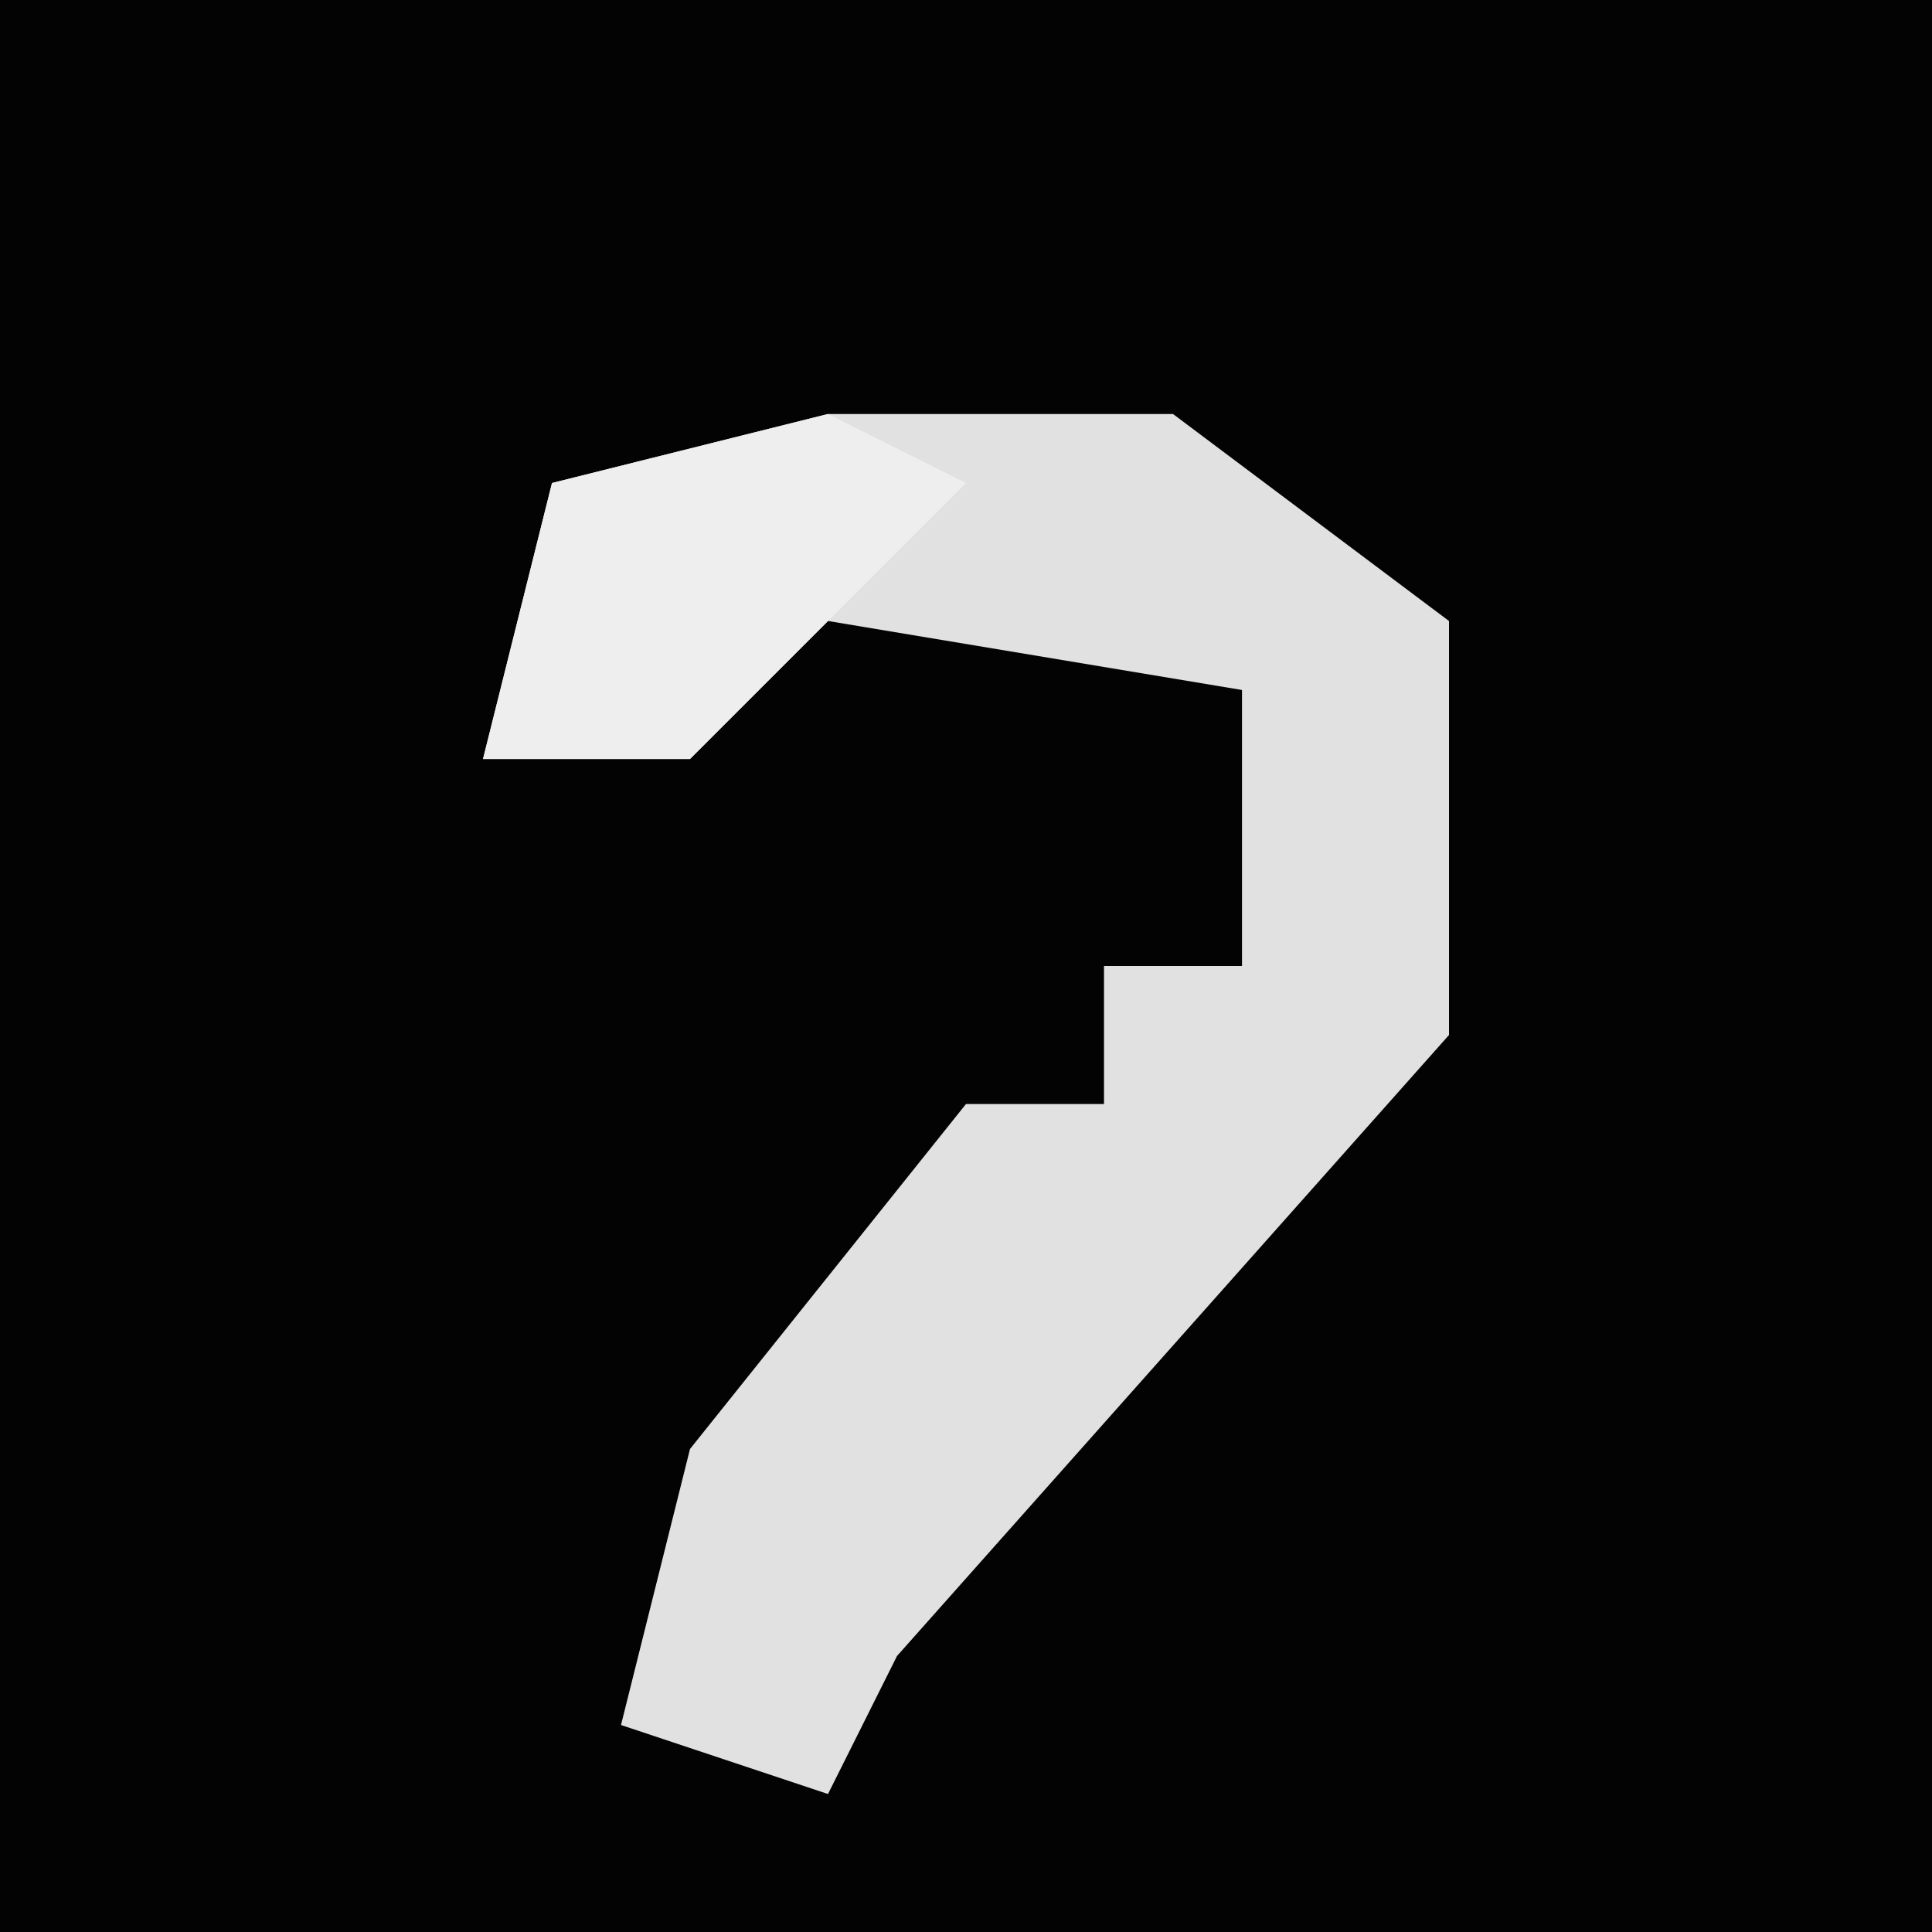 <?xml version="1.0" encoding="UTF-8"?>
<svg version="1.1" xmlns="http://www.w3.org/2000/svg" width="28" height="28">
<path d="M0,0 L28,0 L28,28 L0,28 Z " fill="#030303" transform="translate(0,0)"/>
<path d="M0,0 L5,0 L9,3 L9,9 L1,18 L0,20 L-3,19 L-2,15 L2,10 L4,10 L4,8 L6,8 L6,4 L0,3 L-2,5 L-5,5 L-4,1 Z " fill="#E1E1E1" transform="translate(12,6)"/>
<path d="M0,0 L2,1 L-2,5 L-5,5 L-4,1 Z " fill="#EEEEEE" transform="translate(12,6)"/>
</svg>
